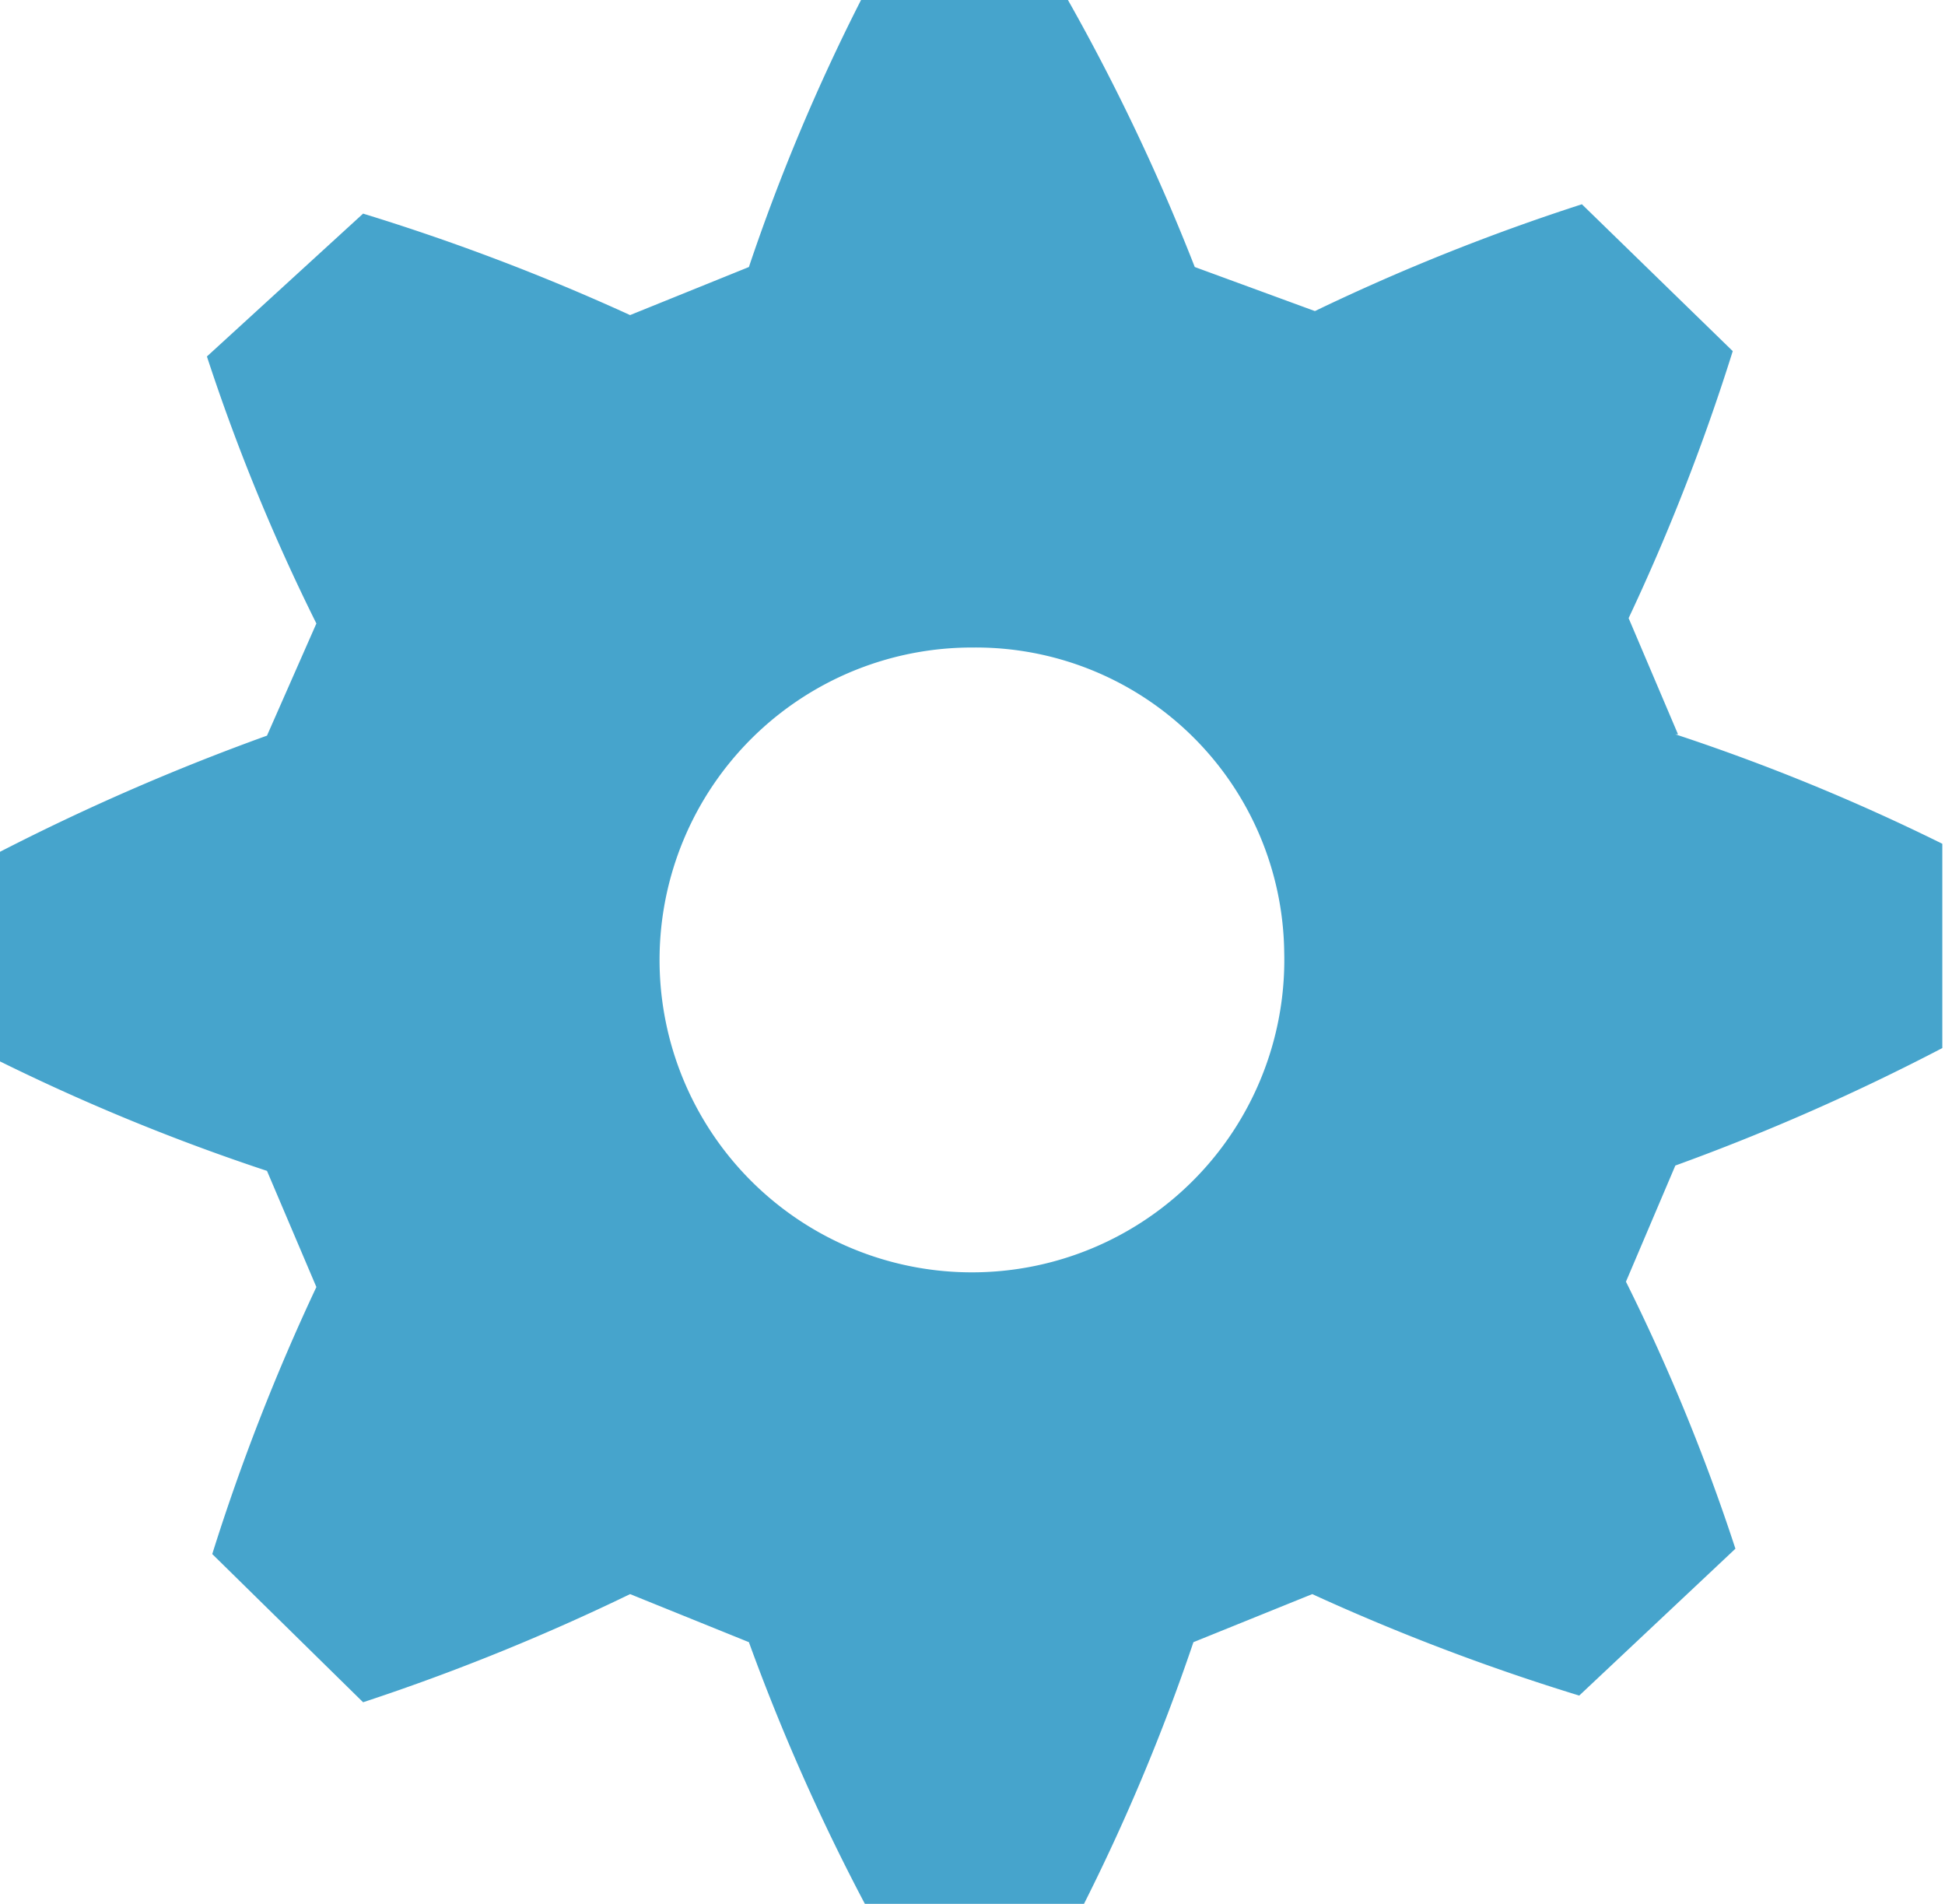<svg xmlns="http://www.w3.org/2000/svg" viewBox="0 0 14.57 14.26"><defs><style>.cls-1{fill:#46a4cc;fill-rule:evenodd;}</style></defs><title>Ресурс 2</title><g id="Слой_2" data-name="Слой 2"><g id="_1" data-name="1"><path class="cls-1" d="M12.57,5.5l-.37-.87a15.76,15.76,0,0,0,.78-2l-1.13-1.1a15.77,15.77,0,0,0-2,.8L8.95,2A15.66,15.66,0,0,0,8,0H6.45a14.81,14.81,0,0,0-.84,2l-.89.36a16.33,16.33,0,0,0-2-.76L1.55,2.67a14.87,14.87,0,0,0,.82,2L2,5.51a17,17,0,0,0-2,.87V7.95a15.6,15.6,0,0,0,2,.82l.37.87a15.9,15.9,0,0,0-.78,2l1.13,1.11a16.25,16.25,0,0,0,2-.81l.89.36a15.59,15.59,0,0,0,.89,2h1.6a15.16,15.16,0,0,0,.84-2l.89-.36a16.26,16.26,0,0,0,2,.76L13,11.6a14.82,14.82,0,0,0-.82-2l.37-.87a16.43,16.43,0,0,0,2-.88V6.32a15.34,15.34,0,0,0-2-.82ZM9.62,7.13A2.34,2.34,0,1,1,7.29,4.85,2.31,2.31,0,0,1,9.62,7.13Z"/></g></g></svg>